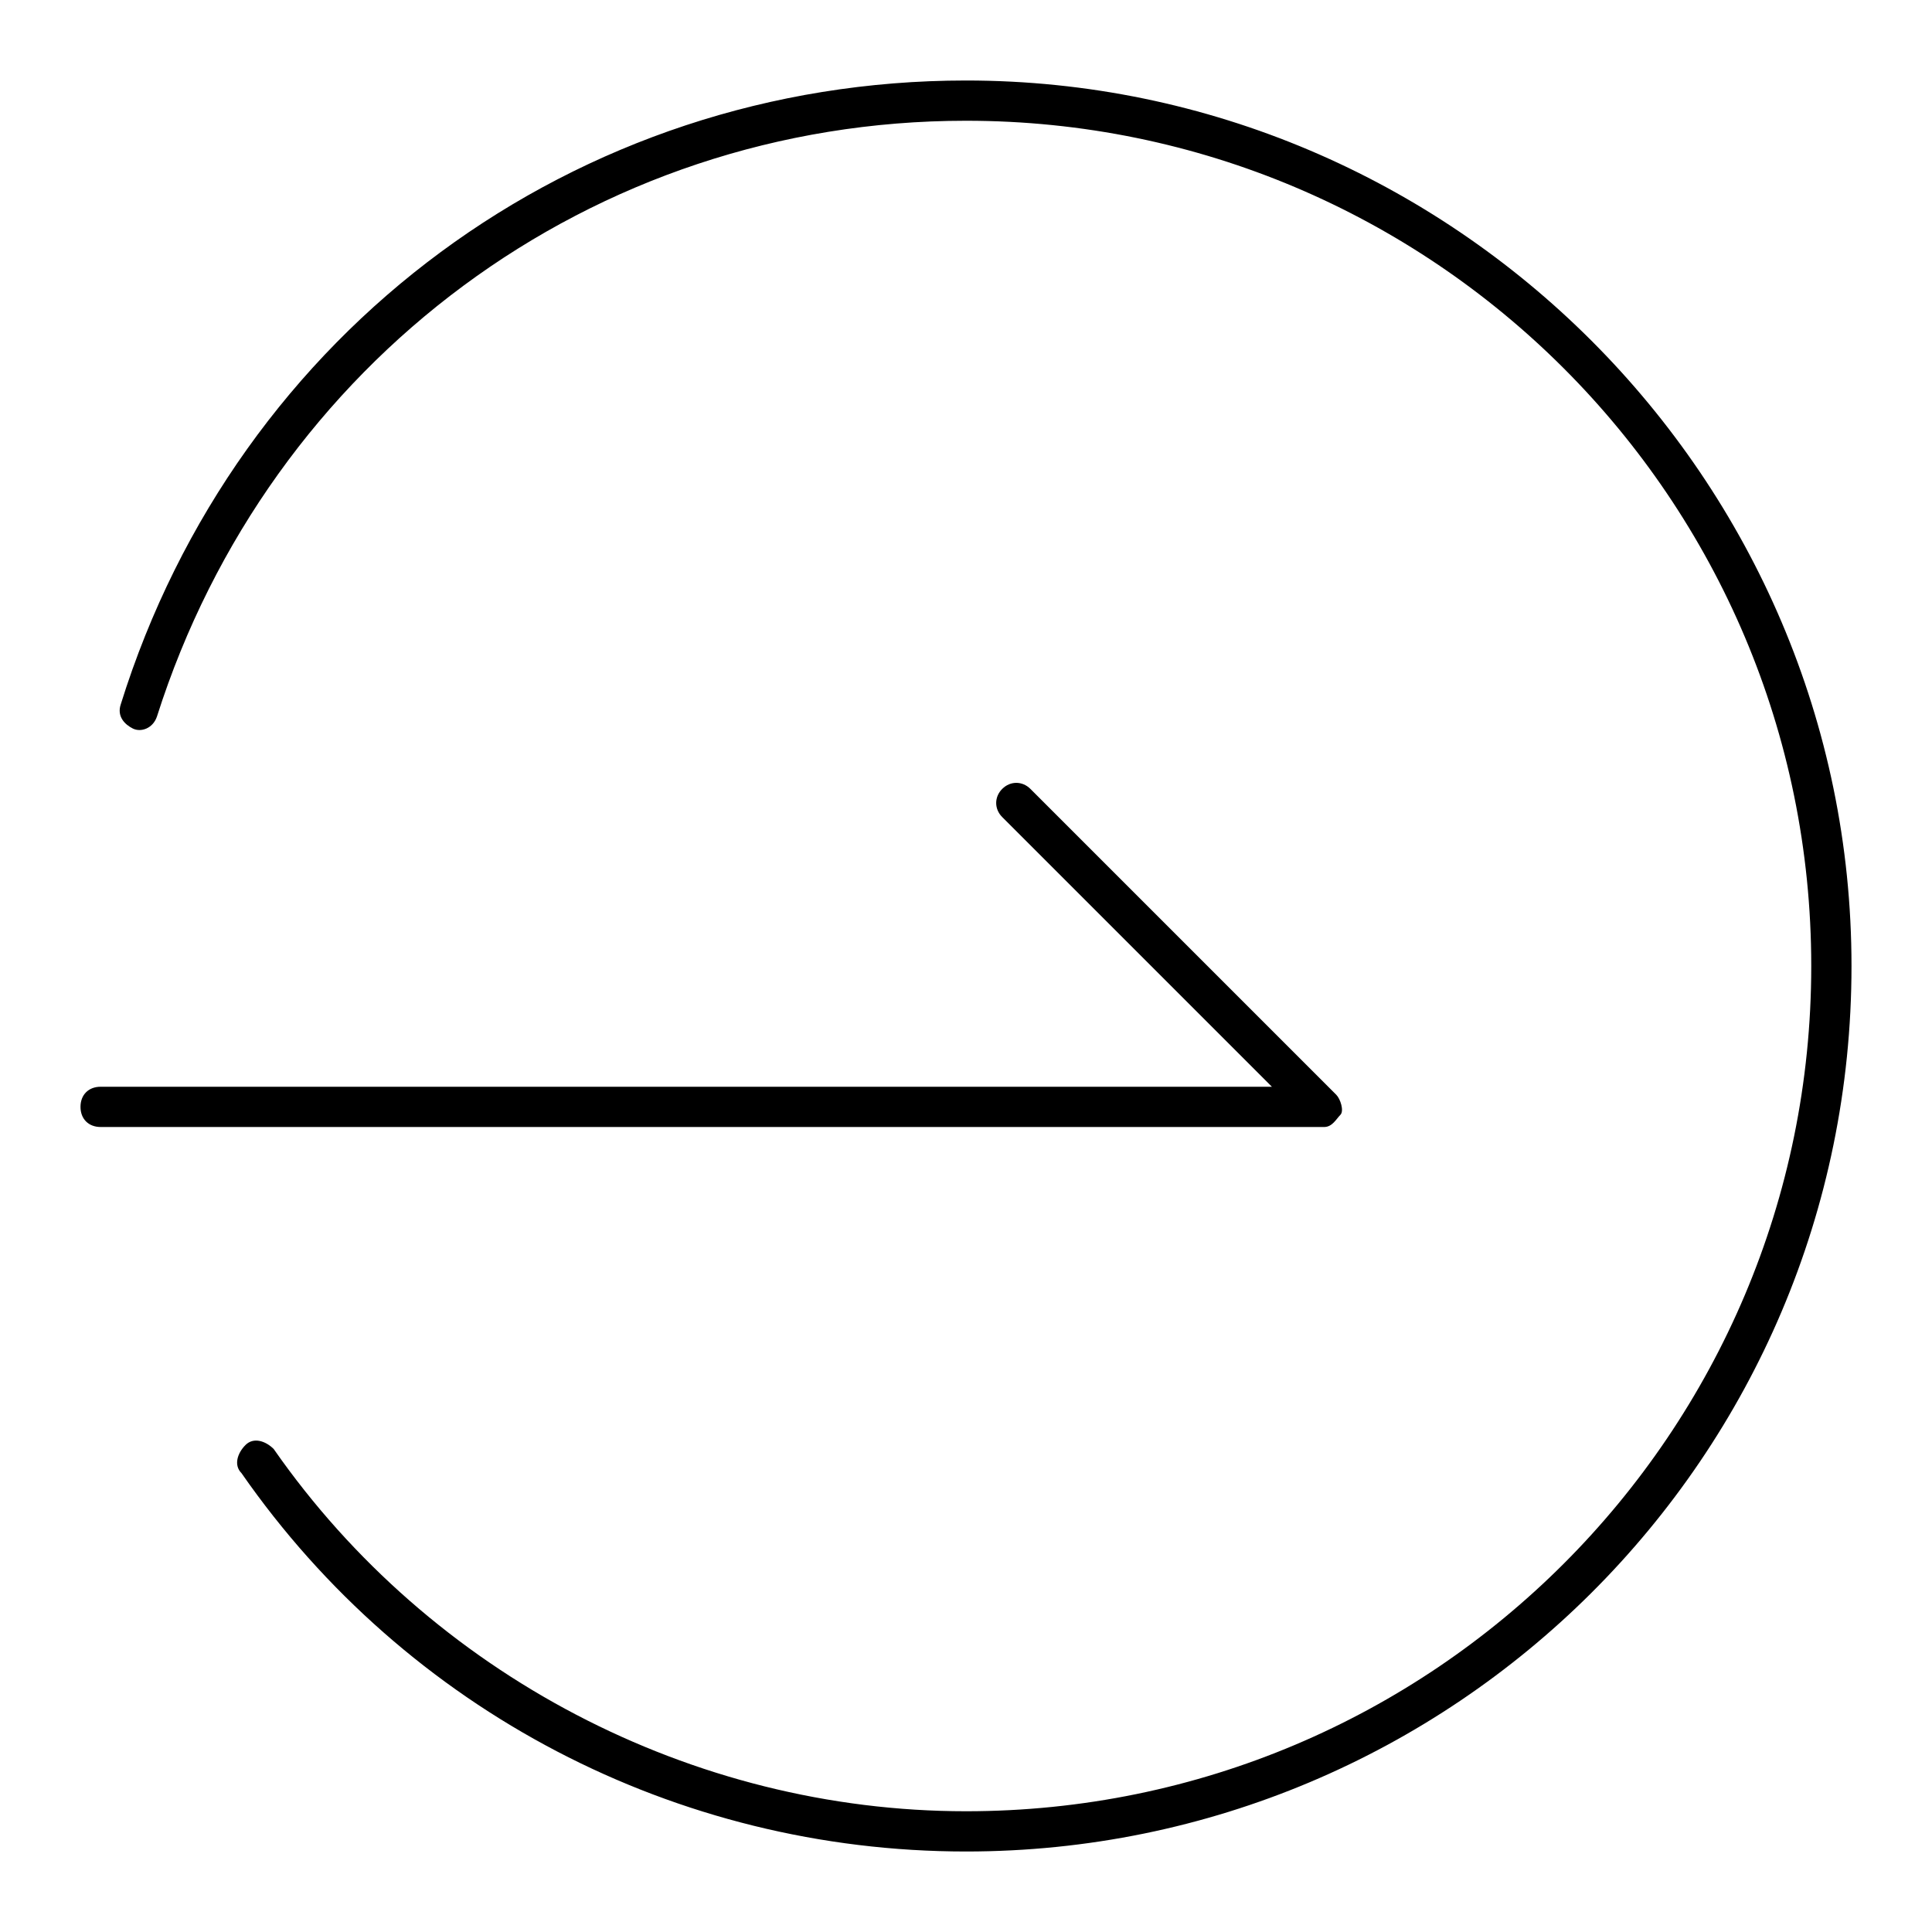 <svg class="icon" viewBox="0 0 1024 1024" xmlns="http://www.w3.org/2000/svg" width="200" height="200"><defs><style/></defs><path d="M512 981.333c-153.6 0-296.533-74.666-384-200.533-4.267-4.267-2.133-10.667 2.133-14.933 4.267-4.267 10.667-2.134 14.934 2.133C228.267 887.467 366.933 960 512 960c247.467 0 448-200.533 448-448S759.467 64 512 64C313.6 64 142.933 192 83.2 379.733c-2.133 6.4-8.533 8.534-12.8 6.4-4.267-2.133-8.533-6.4-6.4-12.8 61.867-198.4 241.067-330.666 448-330.666 258.133 0 469.333 211.2 469.333 469.333 0 260.267-211.2 469.333-469.333 469.333z"/><path d="M701.867 597.333H53.333c-6.4 0-10.666-4.266-10.666-10.666S46.933 576 53.333 576h620.8L531.2 433.067c-4.267-4.267-4.267-10.667 0-14.934s10.667-4.266 14.933 0l162.134 162.134c2.133 2.133 4.266 8.533 2.133 10.666s-4.267 6.4-8.533 6.4z"/></svg>